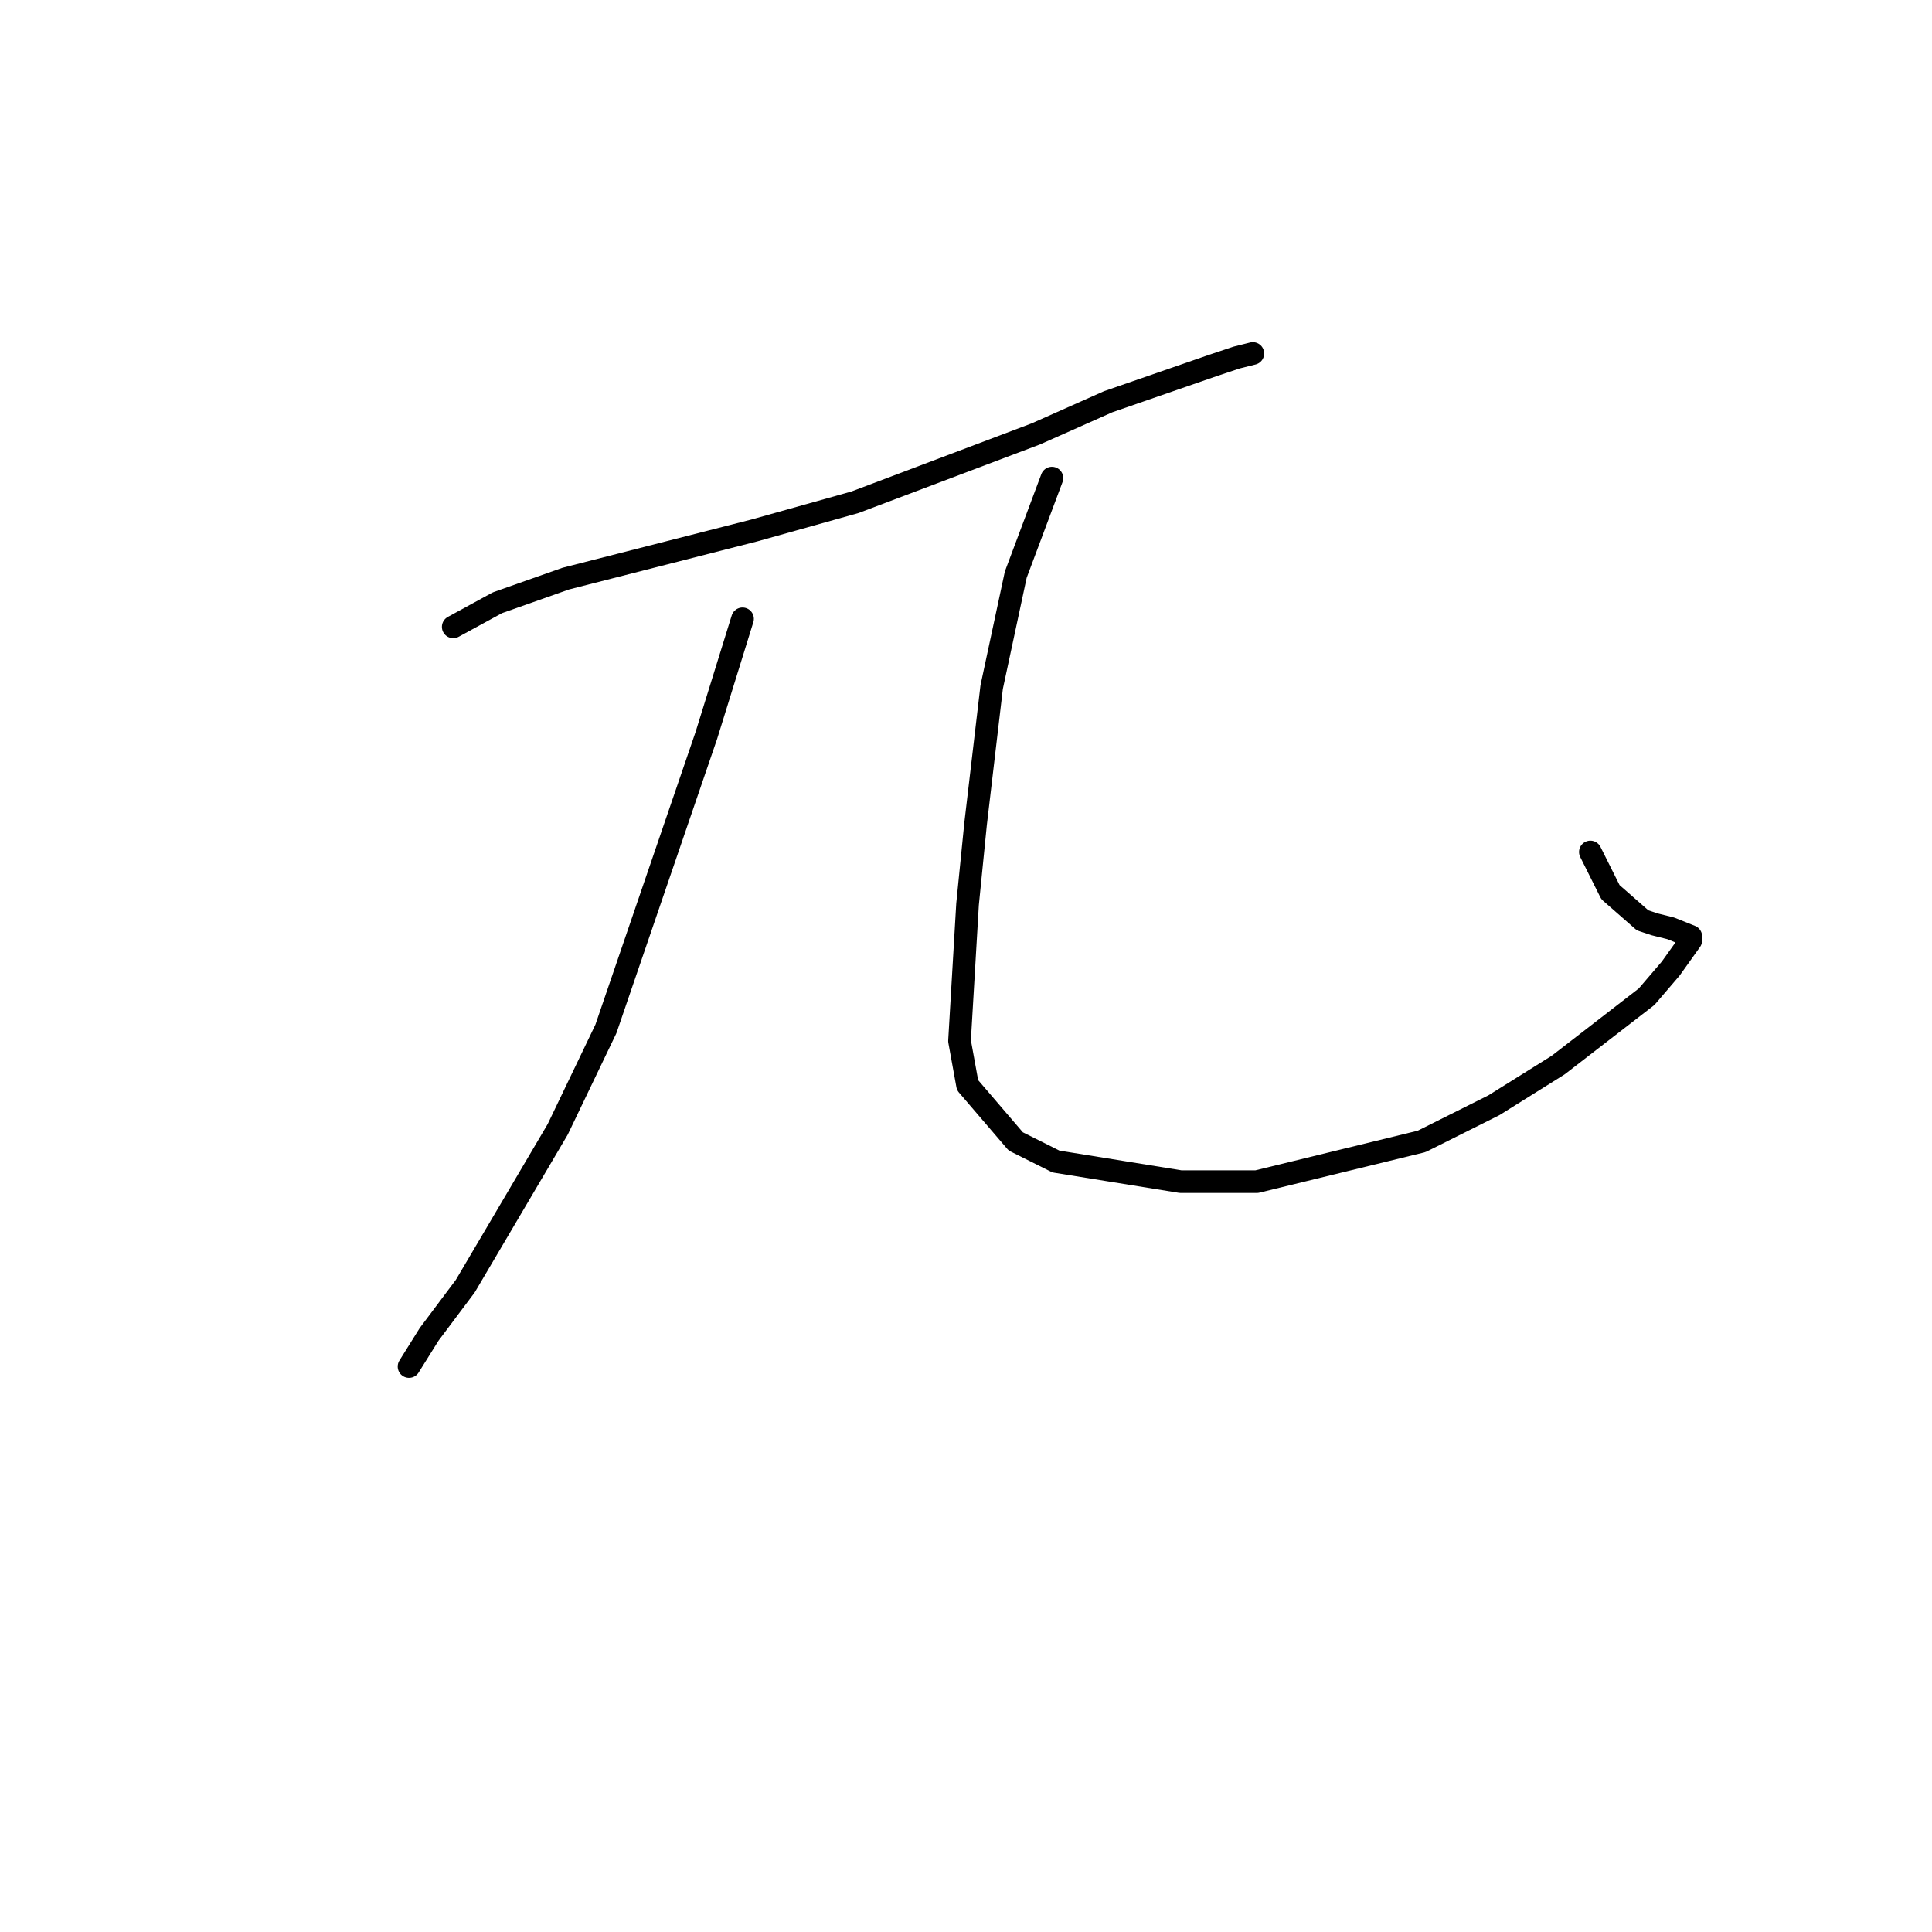 <?xml version="1.0" standalone="no"?>
    <svg width="256" height="256" xmlns="http://www.w3.org/2000/svg" version="1.1">
    <polyline stroke="black" stroke-width="3" stroke-linecap="round" fill="transparent" stroke-linejoin="round" points="60.055 83.062 65.911 79.866 74.963 76.67 99.986 70.278 113.297 66.549 137.256 57.494 146.84 53.232 160.683 48.438 163.877 47.373 166.007 46.84 166.007 46.84 " />
        <polyline stroke="black" stroke-width="3" stroke-linecap="round" fill="transparent" stroke-linejoin="round" points="98.389 81.997 93.597 97.444 80.287 136.329 73.898 149.646 61.652 170.42 56.86 176.812 54.198 181.074 54.198 181.074 " />
        <polyline stroke="black" stroke-width="3" stroke-linecap="round" fill="transparent" stroke-linejoin="round" points="139.386 63.353 134.594 76.137 131.399 91.052 129.27 109.163 128.205 119.816 127.14 137.927 128.205 143.787 134.594 151.244 139.918 153.907 156.423 156.571 166.539 156.571 188.369 151.244 197.952 146.45 206.471 141.123 218.184 132.068 221.379 128.339 224.041 124.61 224.041 124.078 221.379 123.012 219.249 122.48 217.652 121.947 213.393 118.218 210.731 112.892 210.731 112.892 " />
        </svg>